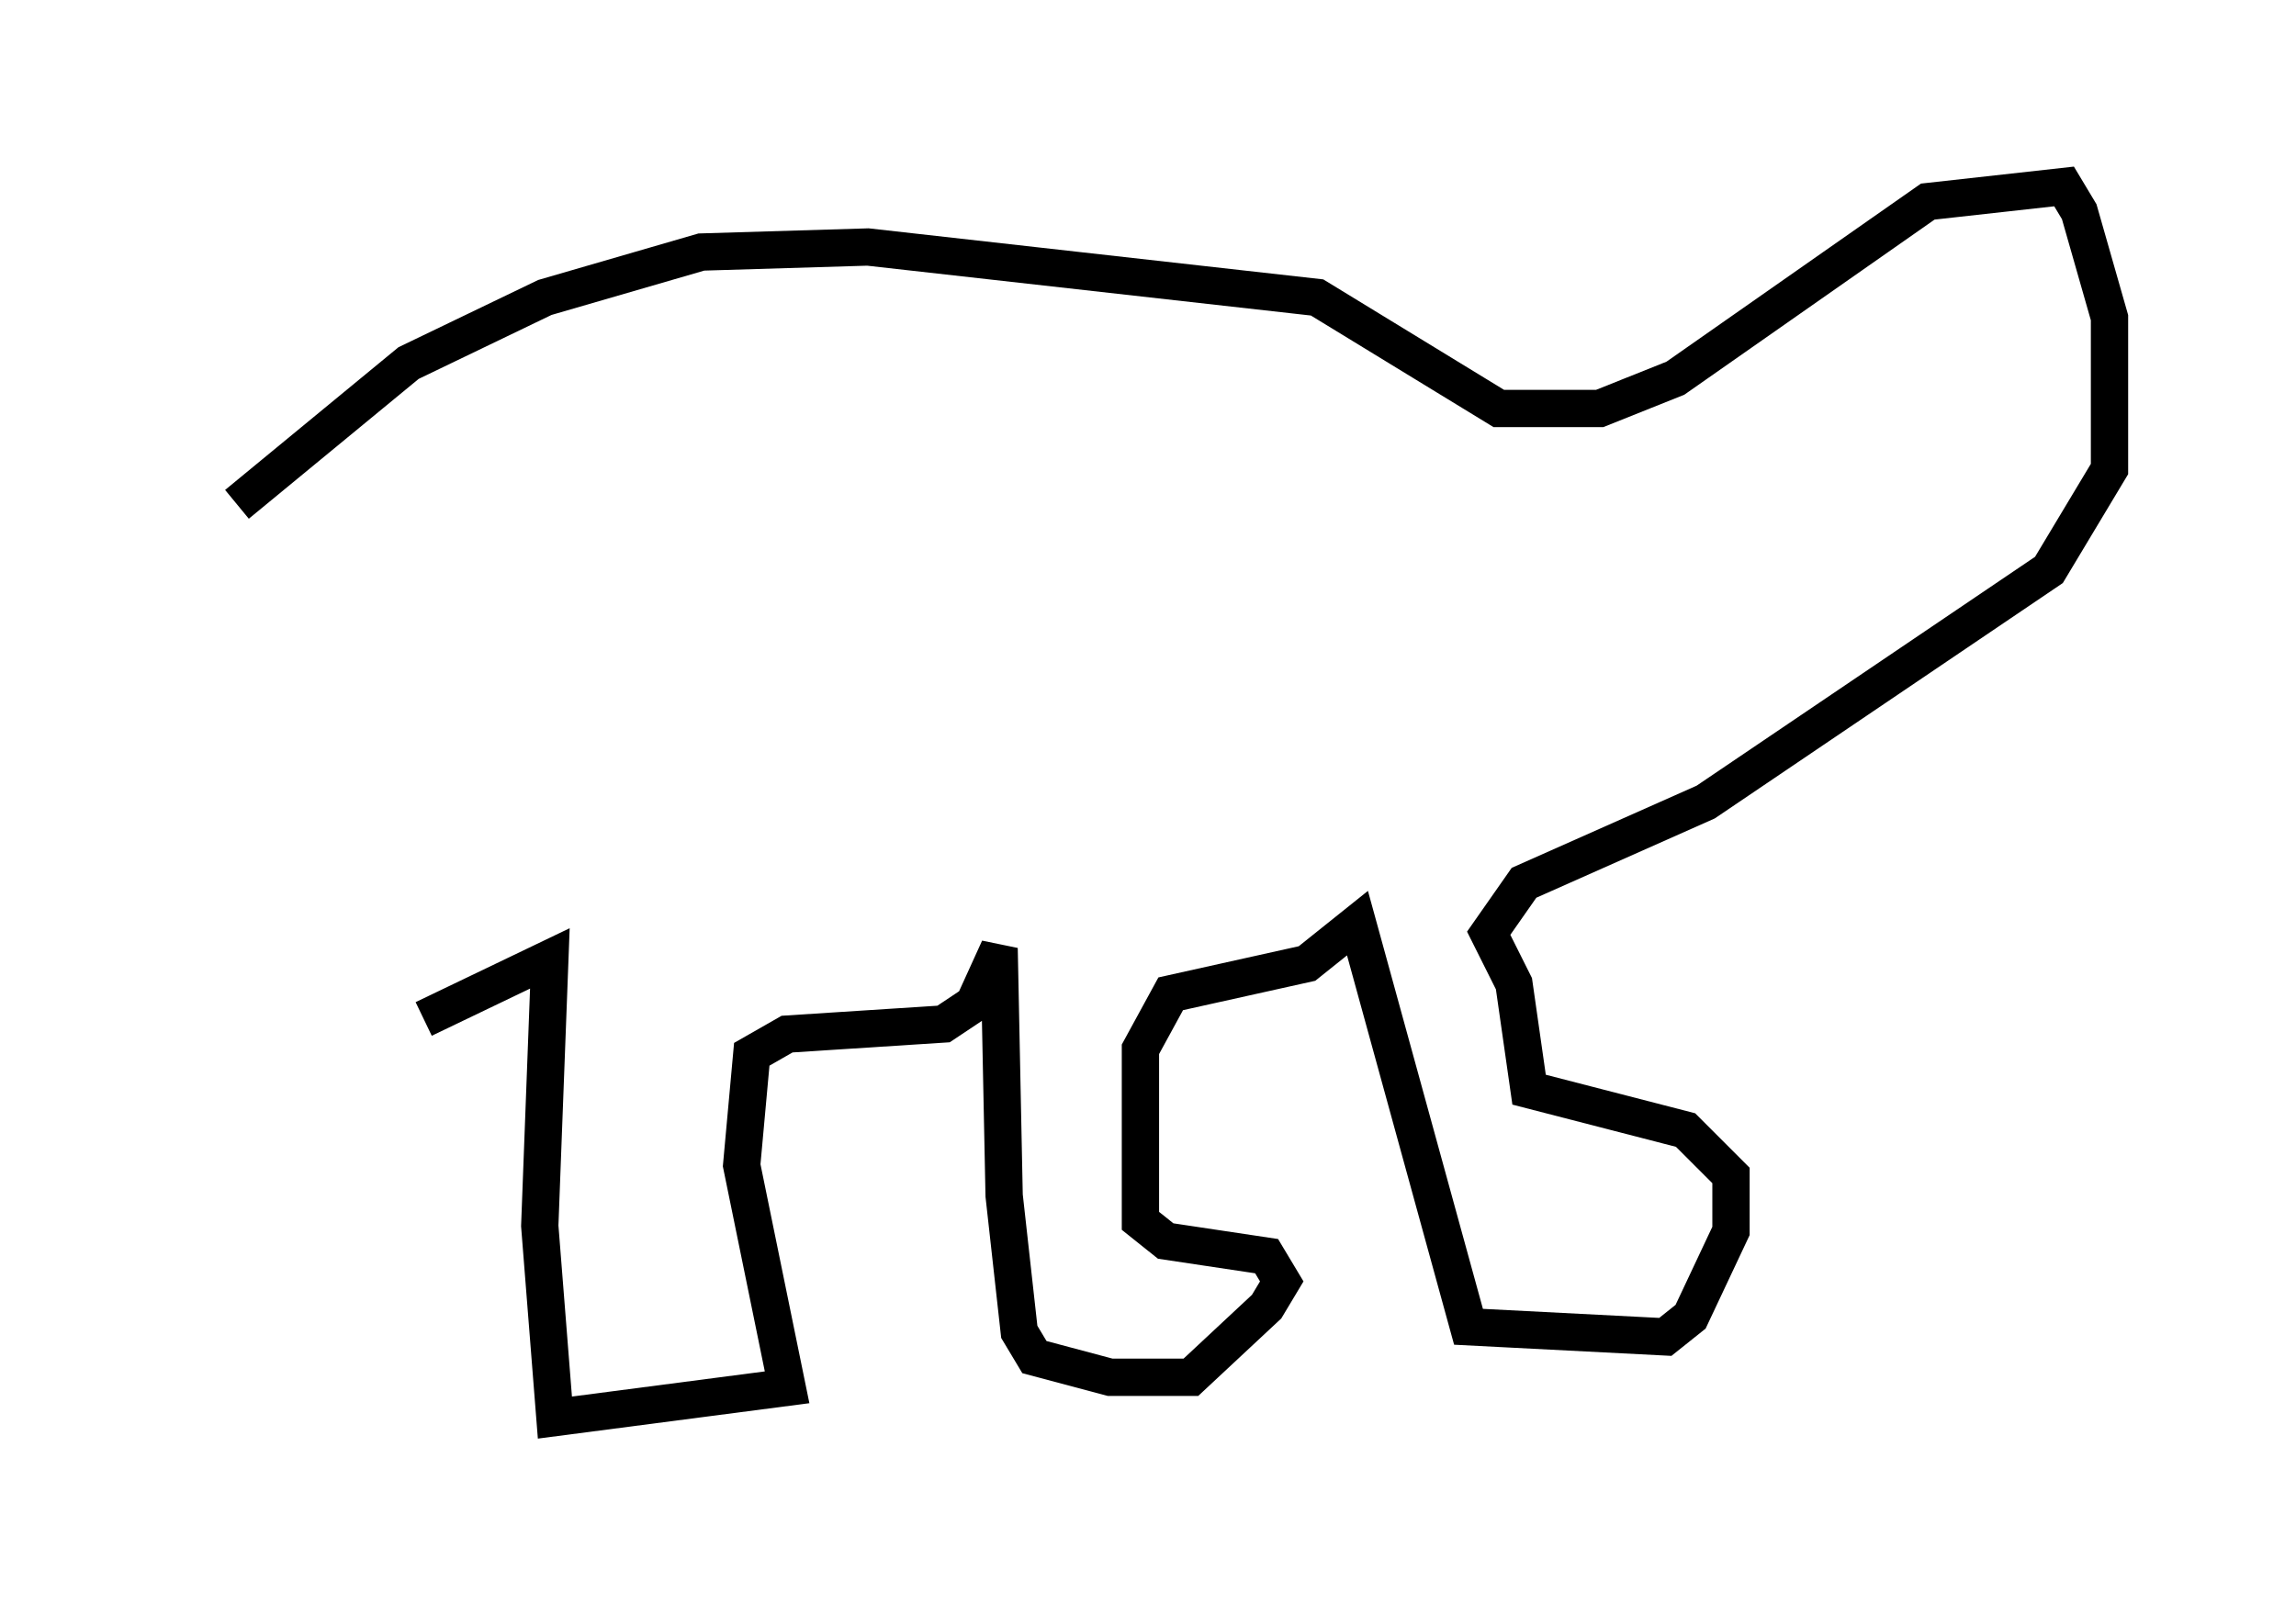 <?xml version="1.0" encoding="utf-8" ?>
<svg baseProfile="full" height="43.017" version="1.1" width="61.556" xmlns="http://www.w3.org/2000/svg" xmlns:ev="http://www.w3.org/2001/xml-events" xmlns:xlink="http://www.w3.org/1999/xlink"><defs /><rect fill="white" height="43.017" width="61.556" x="0" y="0" /><path d="M5, 15.284 m1.353, -1.759 l4.601, -3.789 3.654, -1.759 l4.195, -1.218 4.465, -0.135 l12.043, 1.353 4.871, 2.977 l2.706, 0.0 2.03, -0.812 l6.766, -4.736 3.654, -0.406 l0.406, 0.677 0.812, 2.842 l0.0, 4.059 -1.624, 2.706 l-9.202, 6.225 -4.871, 2.165 l-0.947, 1.353 0.677, 1.353 l0.406, 2.842 4.195, 1.083 l1.218, 1.218 0.0, 1.488 l-1.083, 2.3 -0.677, 0.541 l-5.277, -0.271 -2.977, -10.825 l-1.353, 1.083 -3.654, 0.812 l-0.812, 1.488 0.0, 4.601 l0.677, 0.541 2.706, 0.406 l0.406, 0.677 -0.406, 0.677 l-2.03, 1.894 -2.165, 0.0 l-2.03, -0.541 -0.406, -0.677 l-0.406, -3.654 -0.135, -6.631 l-0.677, 1.488 -0.812, 0.541 l-4.195, 0.271 -0.947, 0.541 l-0.271, 2.977 1.218, 5.954 l-6.225, 0.812 -0.406, -5.142 l0.271, -7.172 -3.383, 1.624 " fill="none" stroke="black" stroke-width="1" /></svg>
